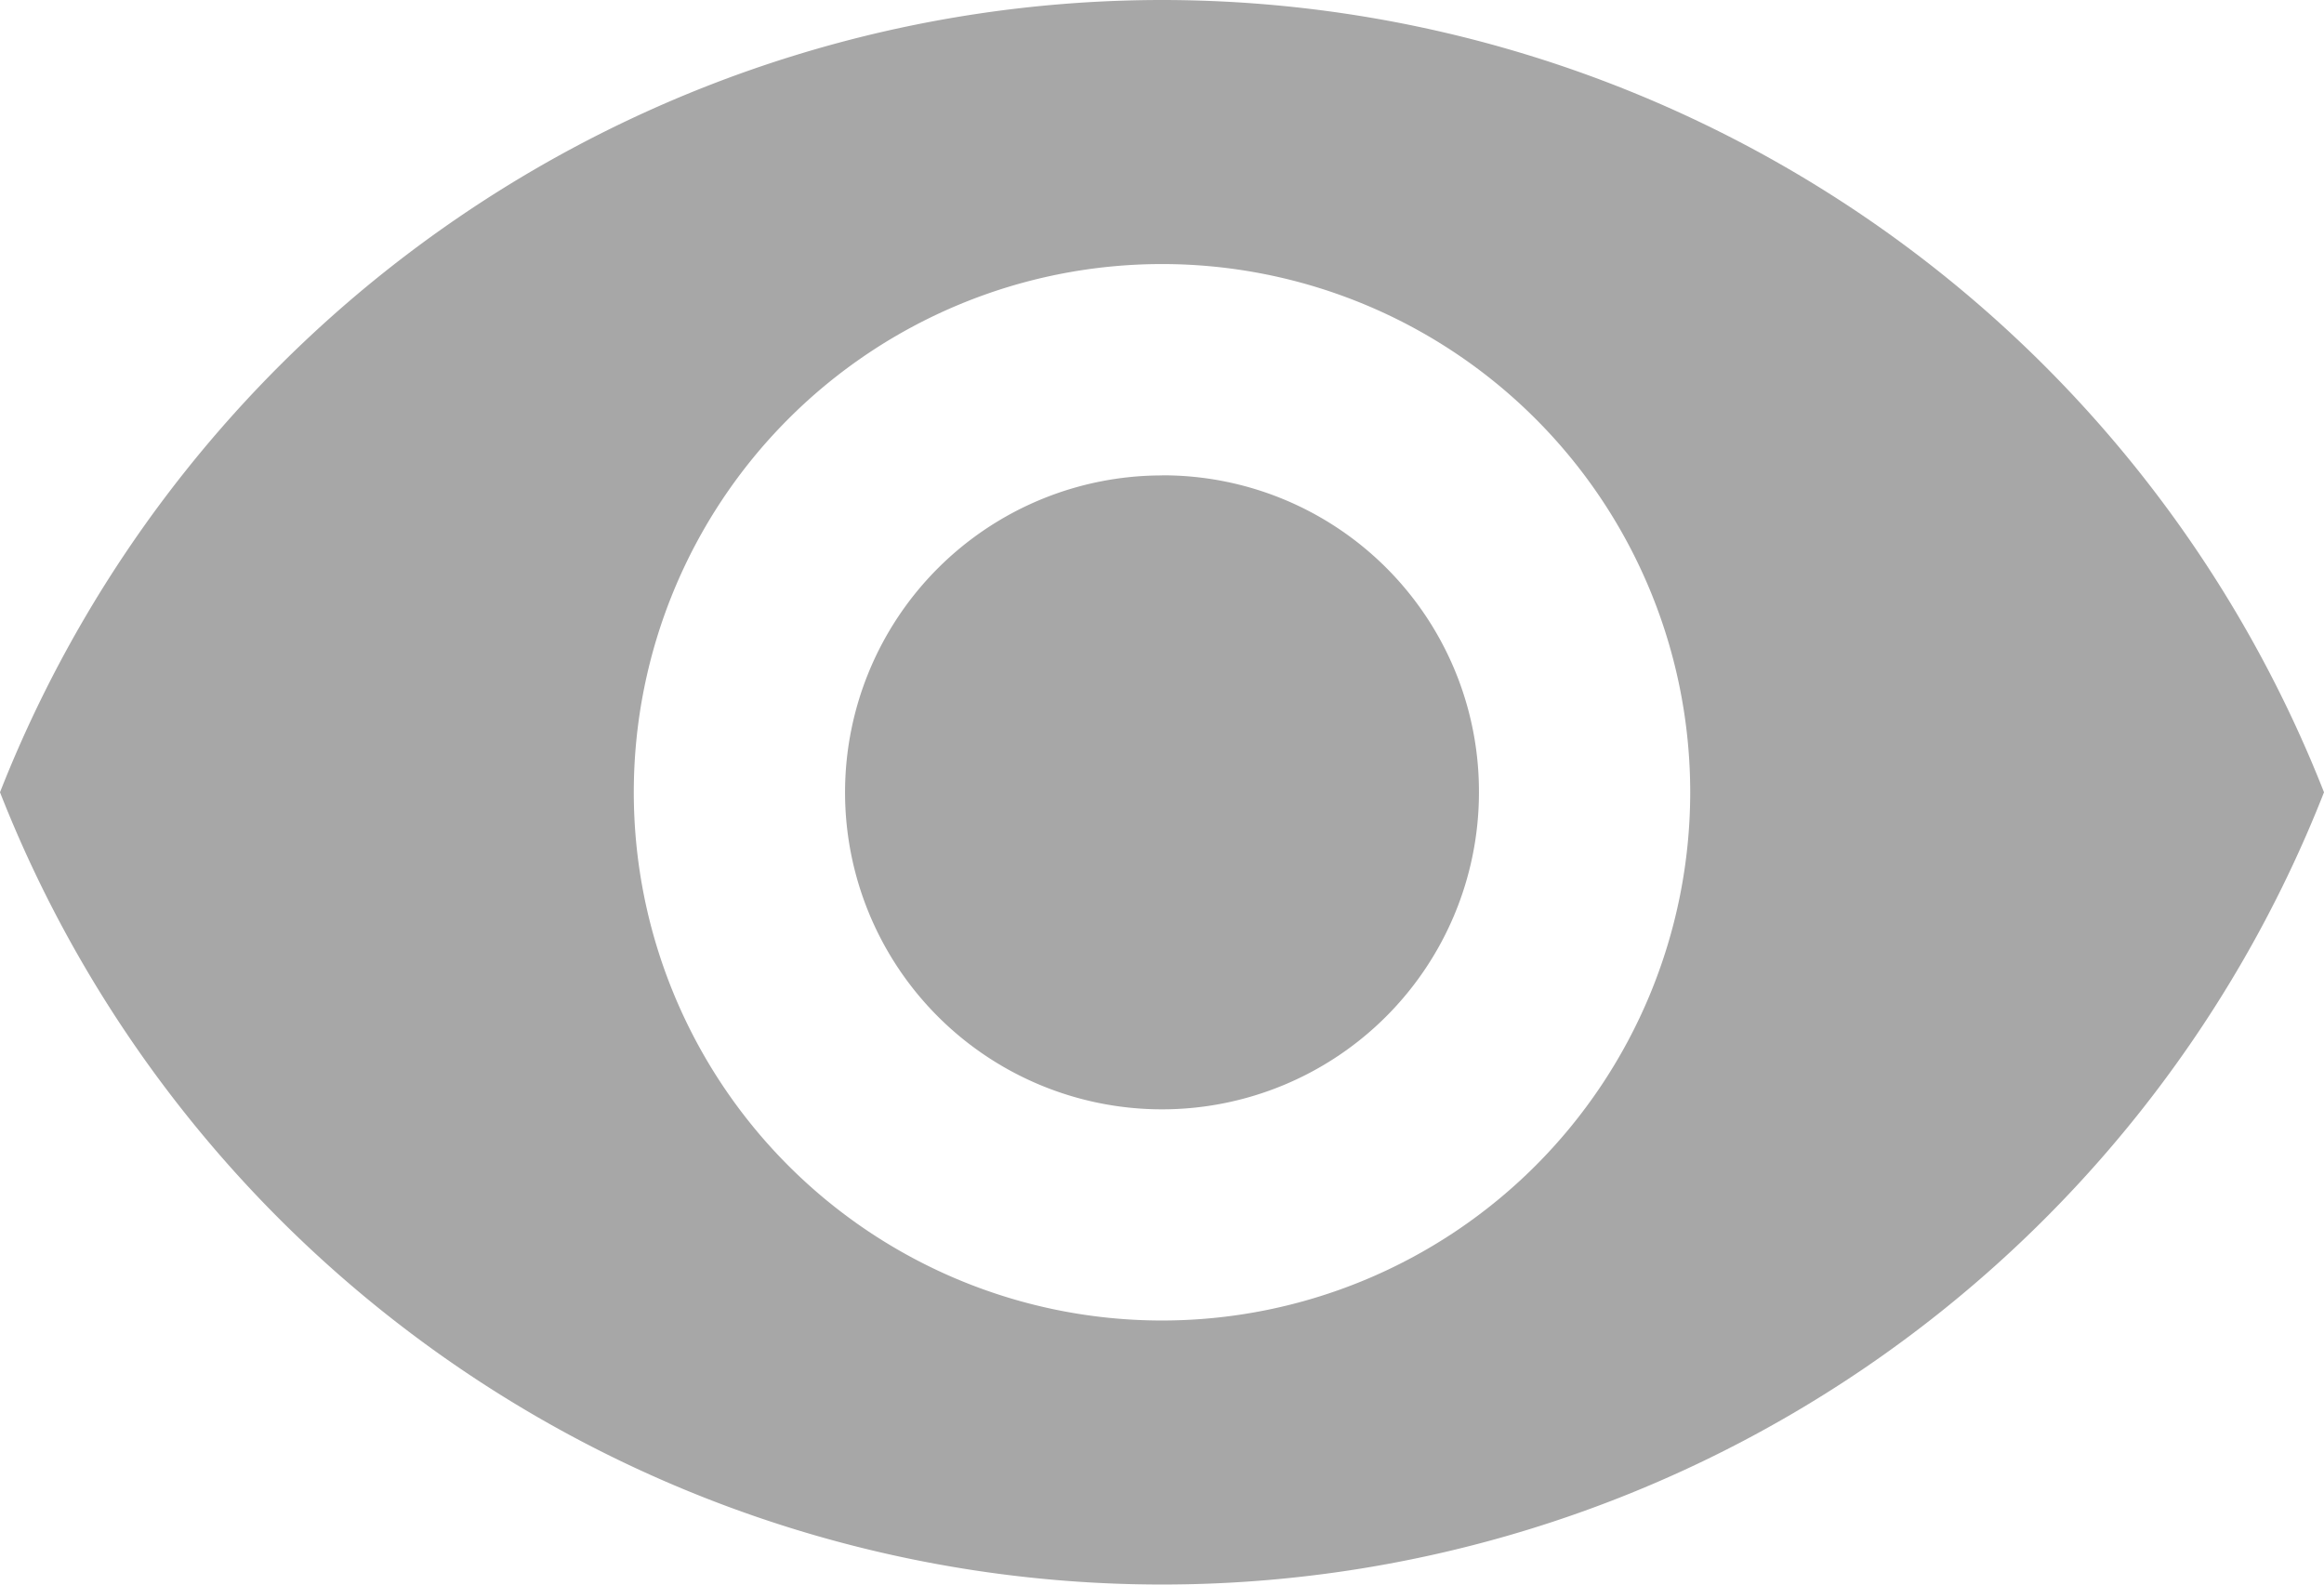 <svg xmlns="http://www.w3.org/2000/svg" width="22.056" height="15.038" viewBox="0 0 22.056 15.038">
  <path id="Icon_material-visibility" data-name="Icon material-visibility" d="M12.528,6.75A11.857,11.857,0,0,0,1.5,14.269a11.847,11.847,0,0,0,22.056,0A11.857,11.857,0,0,0,12.528,6.75Zm0,12.532a5.013,5.013,0,1,1,5.013-5.013A5.014,5.014,0,0,1,12.528,19.282Zm0-8.02a3.008,3.008,0,1,0,3.008,3.008A3,3,0,0,0,12.528,11.261Z" transform="translate(-1.5 -6.75)" fill="#a7a7a7"/>
</svg>
